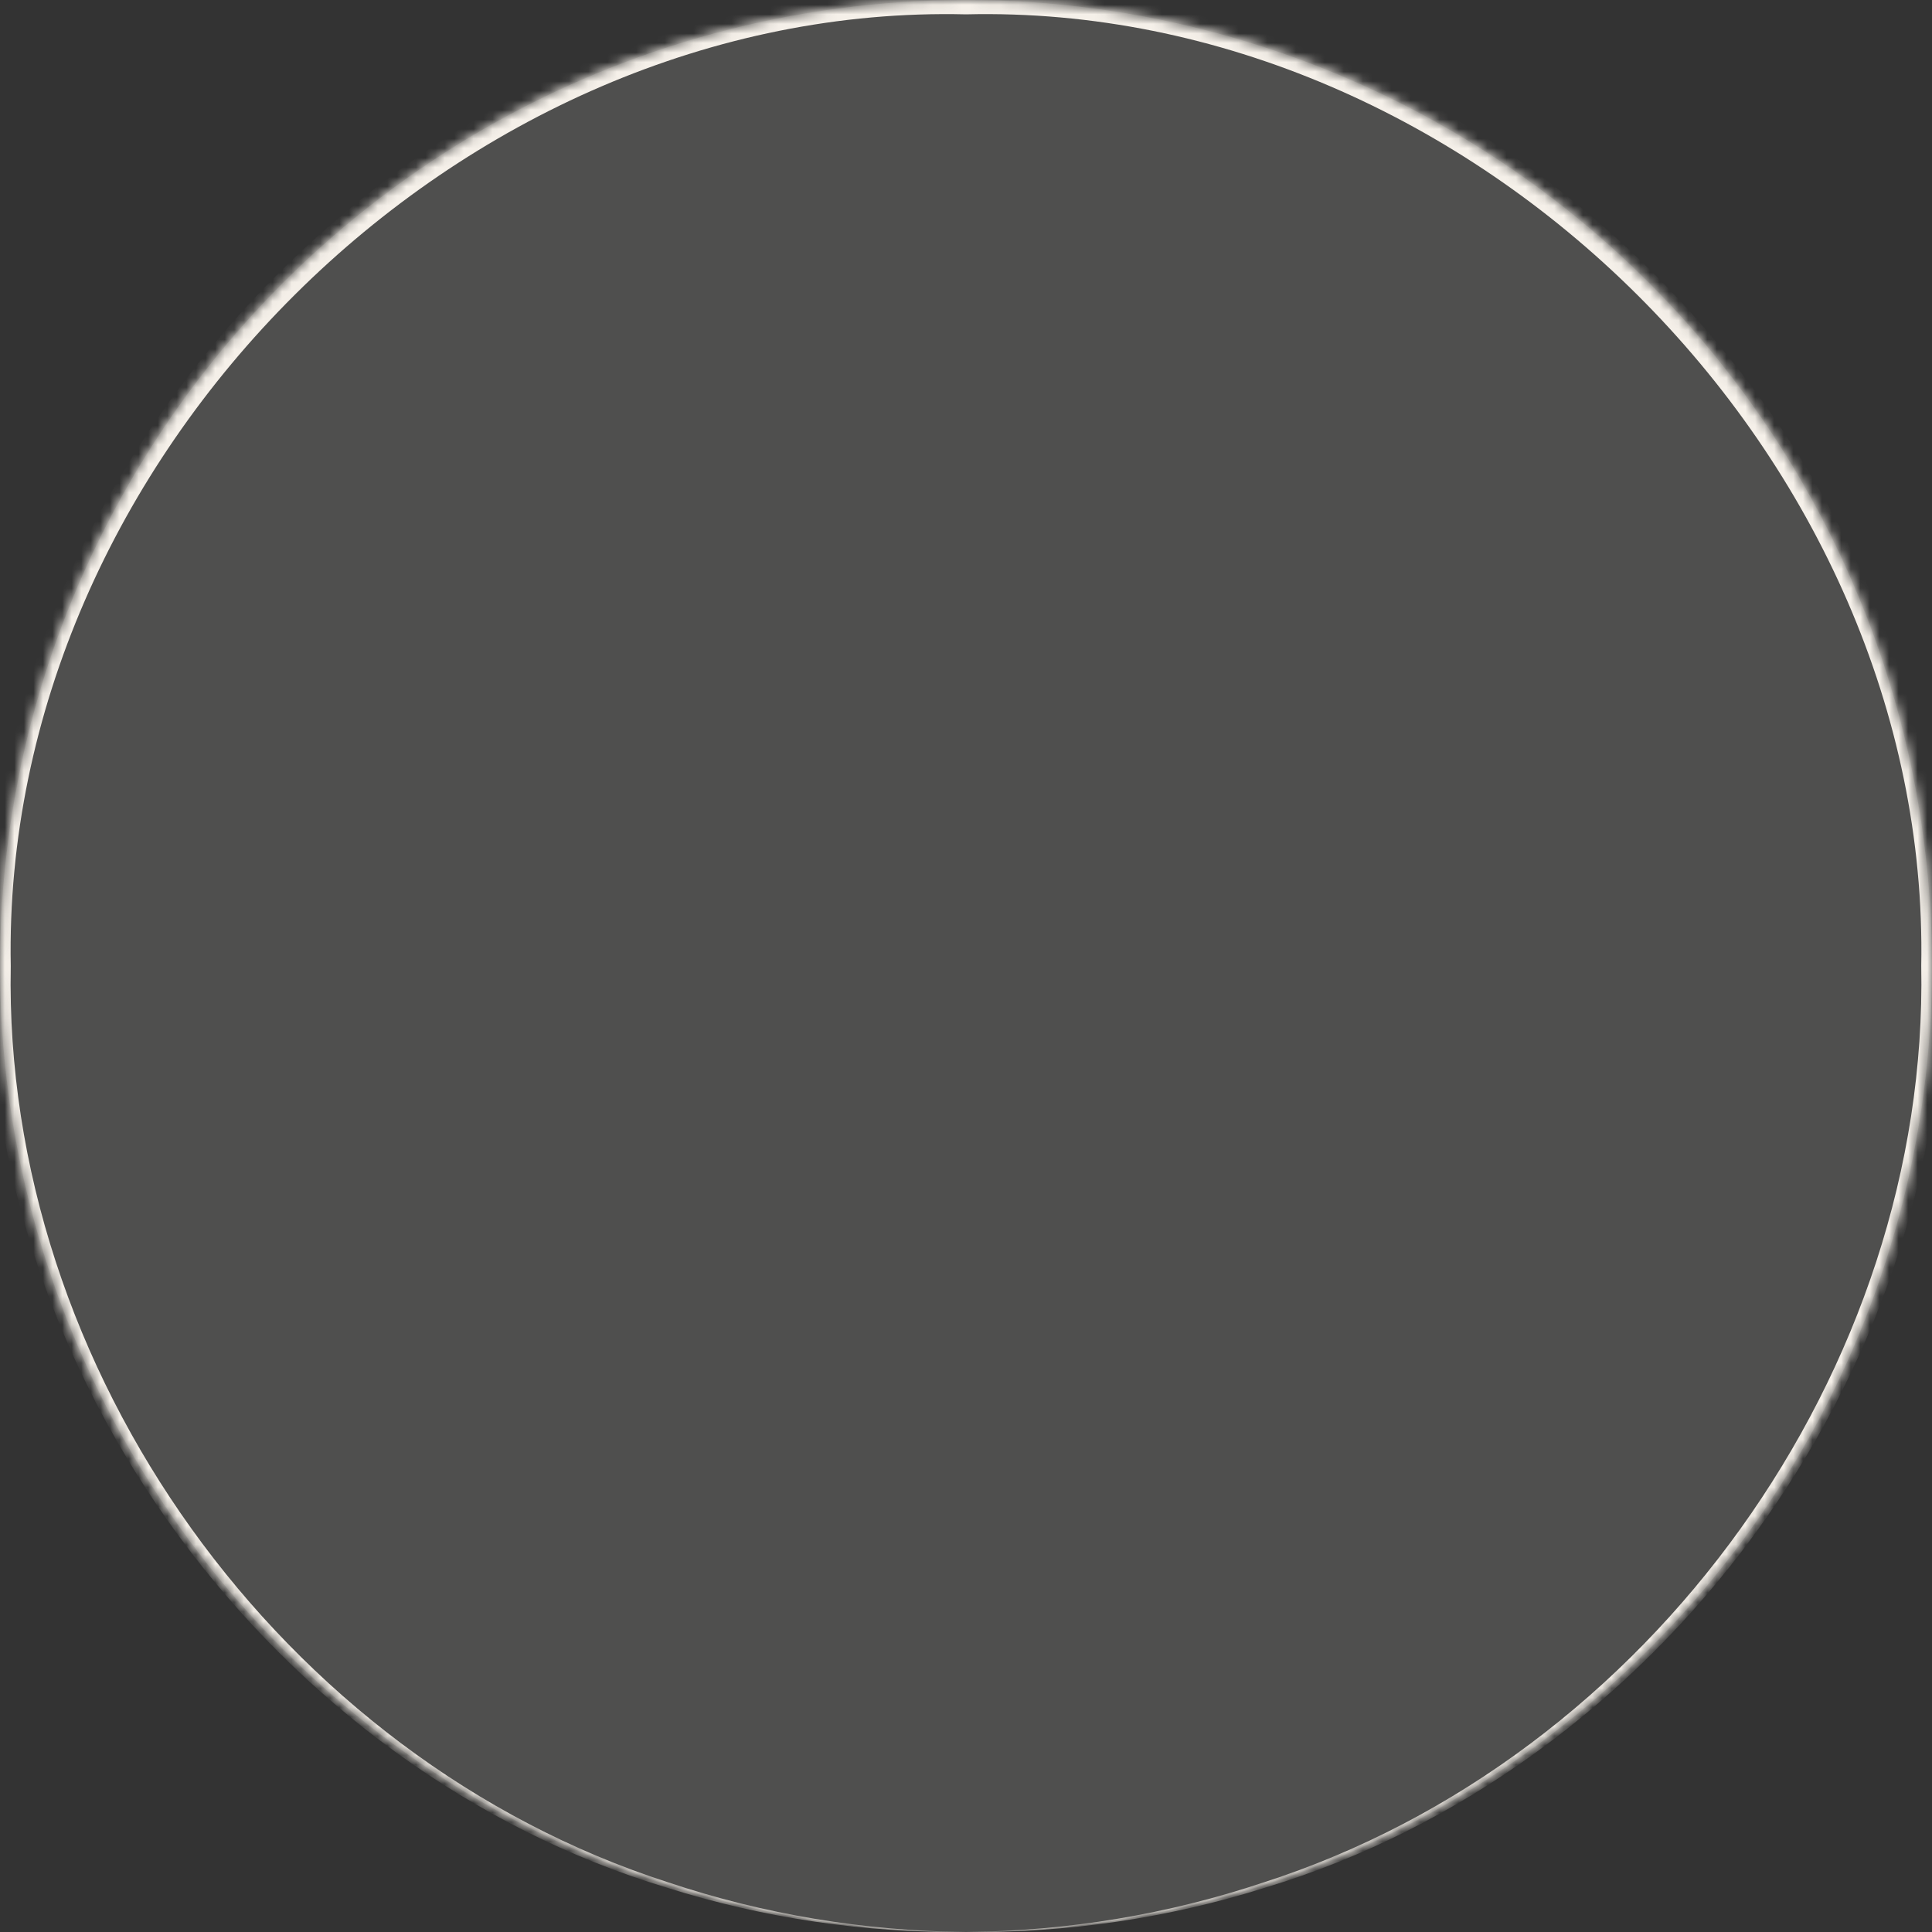 <svg width="202" height="202" viewBox="0 0 202 202" fill="none" xmlns="http://www.w3.org/2000/svg">
<rect x="0" y="0" width="202" height="202" fill="#333333" stroke="none"/>
<mask id="path-1-inside-1_407_769" fill="white">
<circle cx="101" cy="101" r="101" transform="rotate(90 101 101)"/>
</mask>
<circle cx="101" cy="101" r="101" transform="rotate(90 101 101)" fill="#F5F0E9" fill-opacity="0.15"/>
<path d="M101 202C90.407 201.904 79.871 200.158 69.866 196.811C29.424 183.803 0.302 143.155 1.125 101C0.114 47.806 48.026 0.223 101 1.5C153.974 0.223 201.886 47.806 200.875 101C201.698 143.155 172.576 183.803 132.134 196.811C122.129 200.158 111.593 201.904 101 202C111.592 202.104 122.192 200.547 132.31 197.353C173.202 185.002 203.562 144.141 203.125 101C204.731 46.597 155.624 -2.84 101 -1.5C46.376 -2.84 -2.731 46.597 -1.125 101C-1.562 144.14 28.798 185.002 69.69 197.353C79.808 200.547 90.408 202.104 101 202Z" fill="#F5F0E9" mask="url(#path-1-inside-1_407_769)"/>
</svg>
